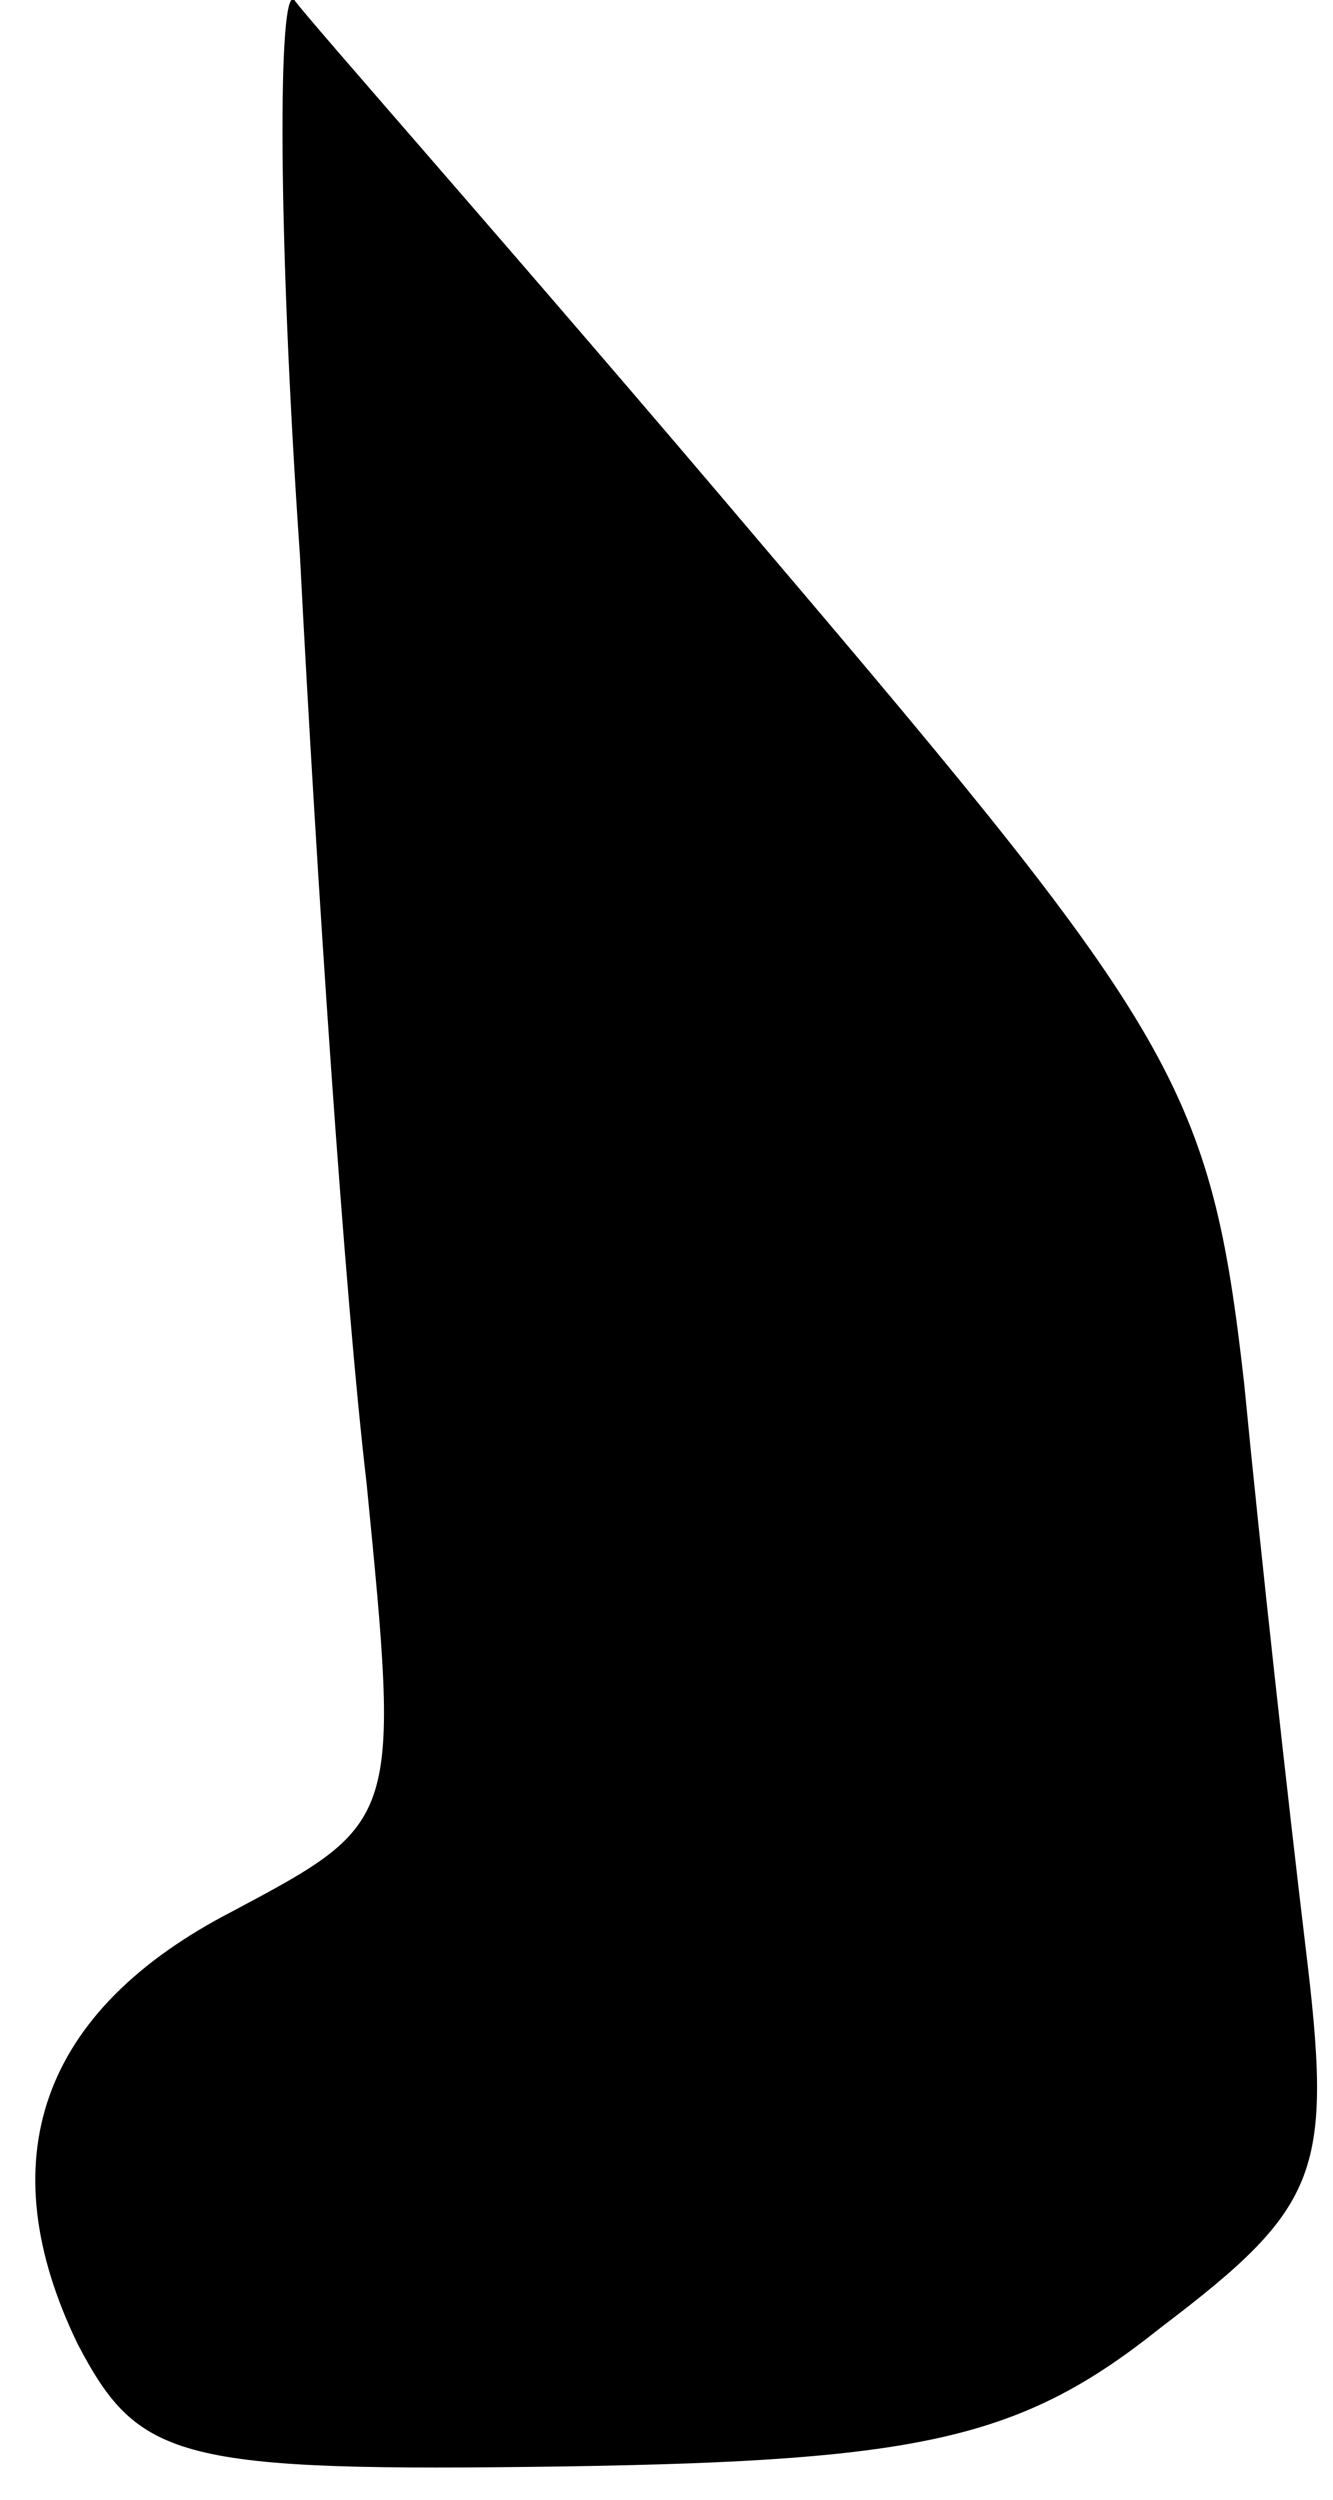 <?xml version="1.0" standalone="no"?>
<!DOCTYPE svg PUBLIC "-//W3C//DTD SVG 20010904//EN"
 "http://www.w3.org/TR/2001/REC-SVG-20010904/DTD/svg10.dtd">
<svg version="1.0" xmlns="http://www.w3.org/2000/svg"
 width="24pt" height="45pt" viewBox="0 0 24 45"
 preserveAspectRatio="xMidYMid meet">
<g transform="translate(0,45) scale(0.1,-0.1)"
fill="#000000" stroke="none">
<path fill="#000000" stroke="none" d="M54 350 c3 -58 8 -133 12 -167 6 -61 6
-61 -24 -77 -35 -18 -44 -45 -28 -78 11 -21 18 -23 88 -22 64 1 82 5 107 25
29 22 31 28 26 69 -3 25 -8 70 -11 101 -6 53 -12 63 -86 150 -44 52 -83 96
-85 99 -3 3 -3 -42 1 -100z"/>
</g>
</svg>
